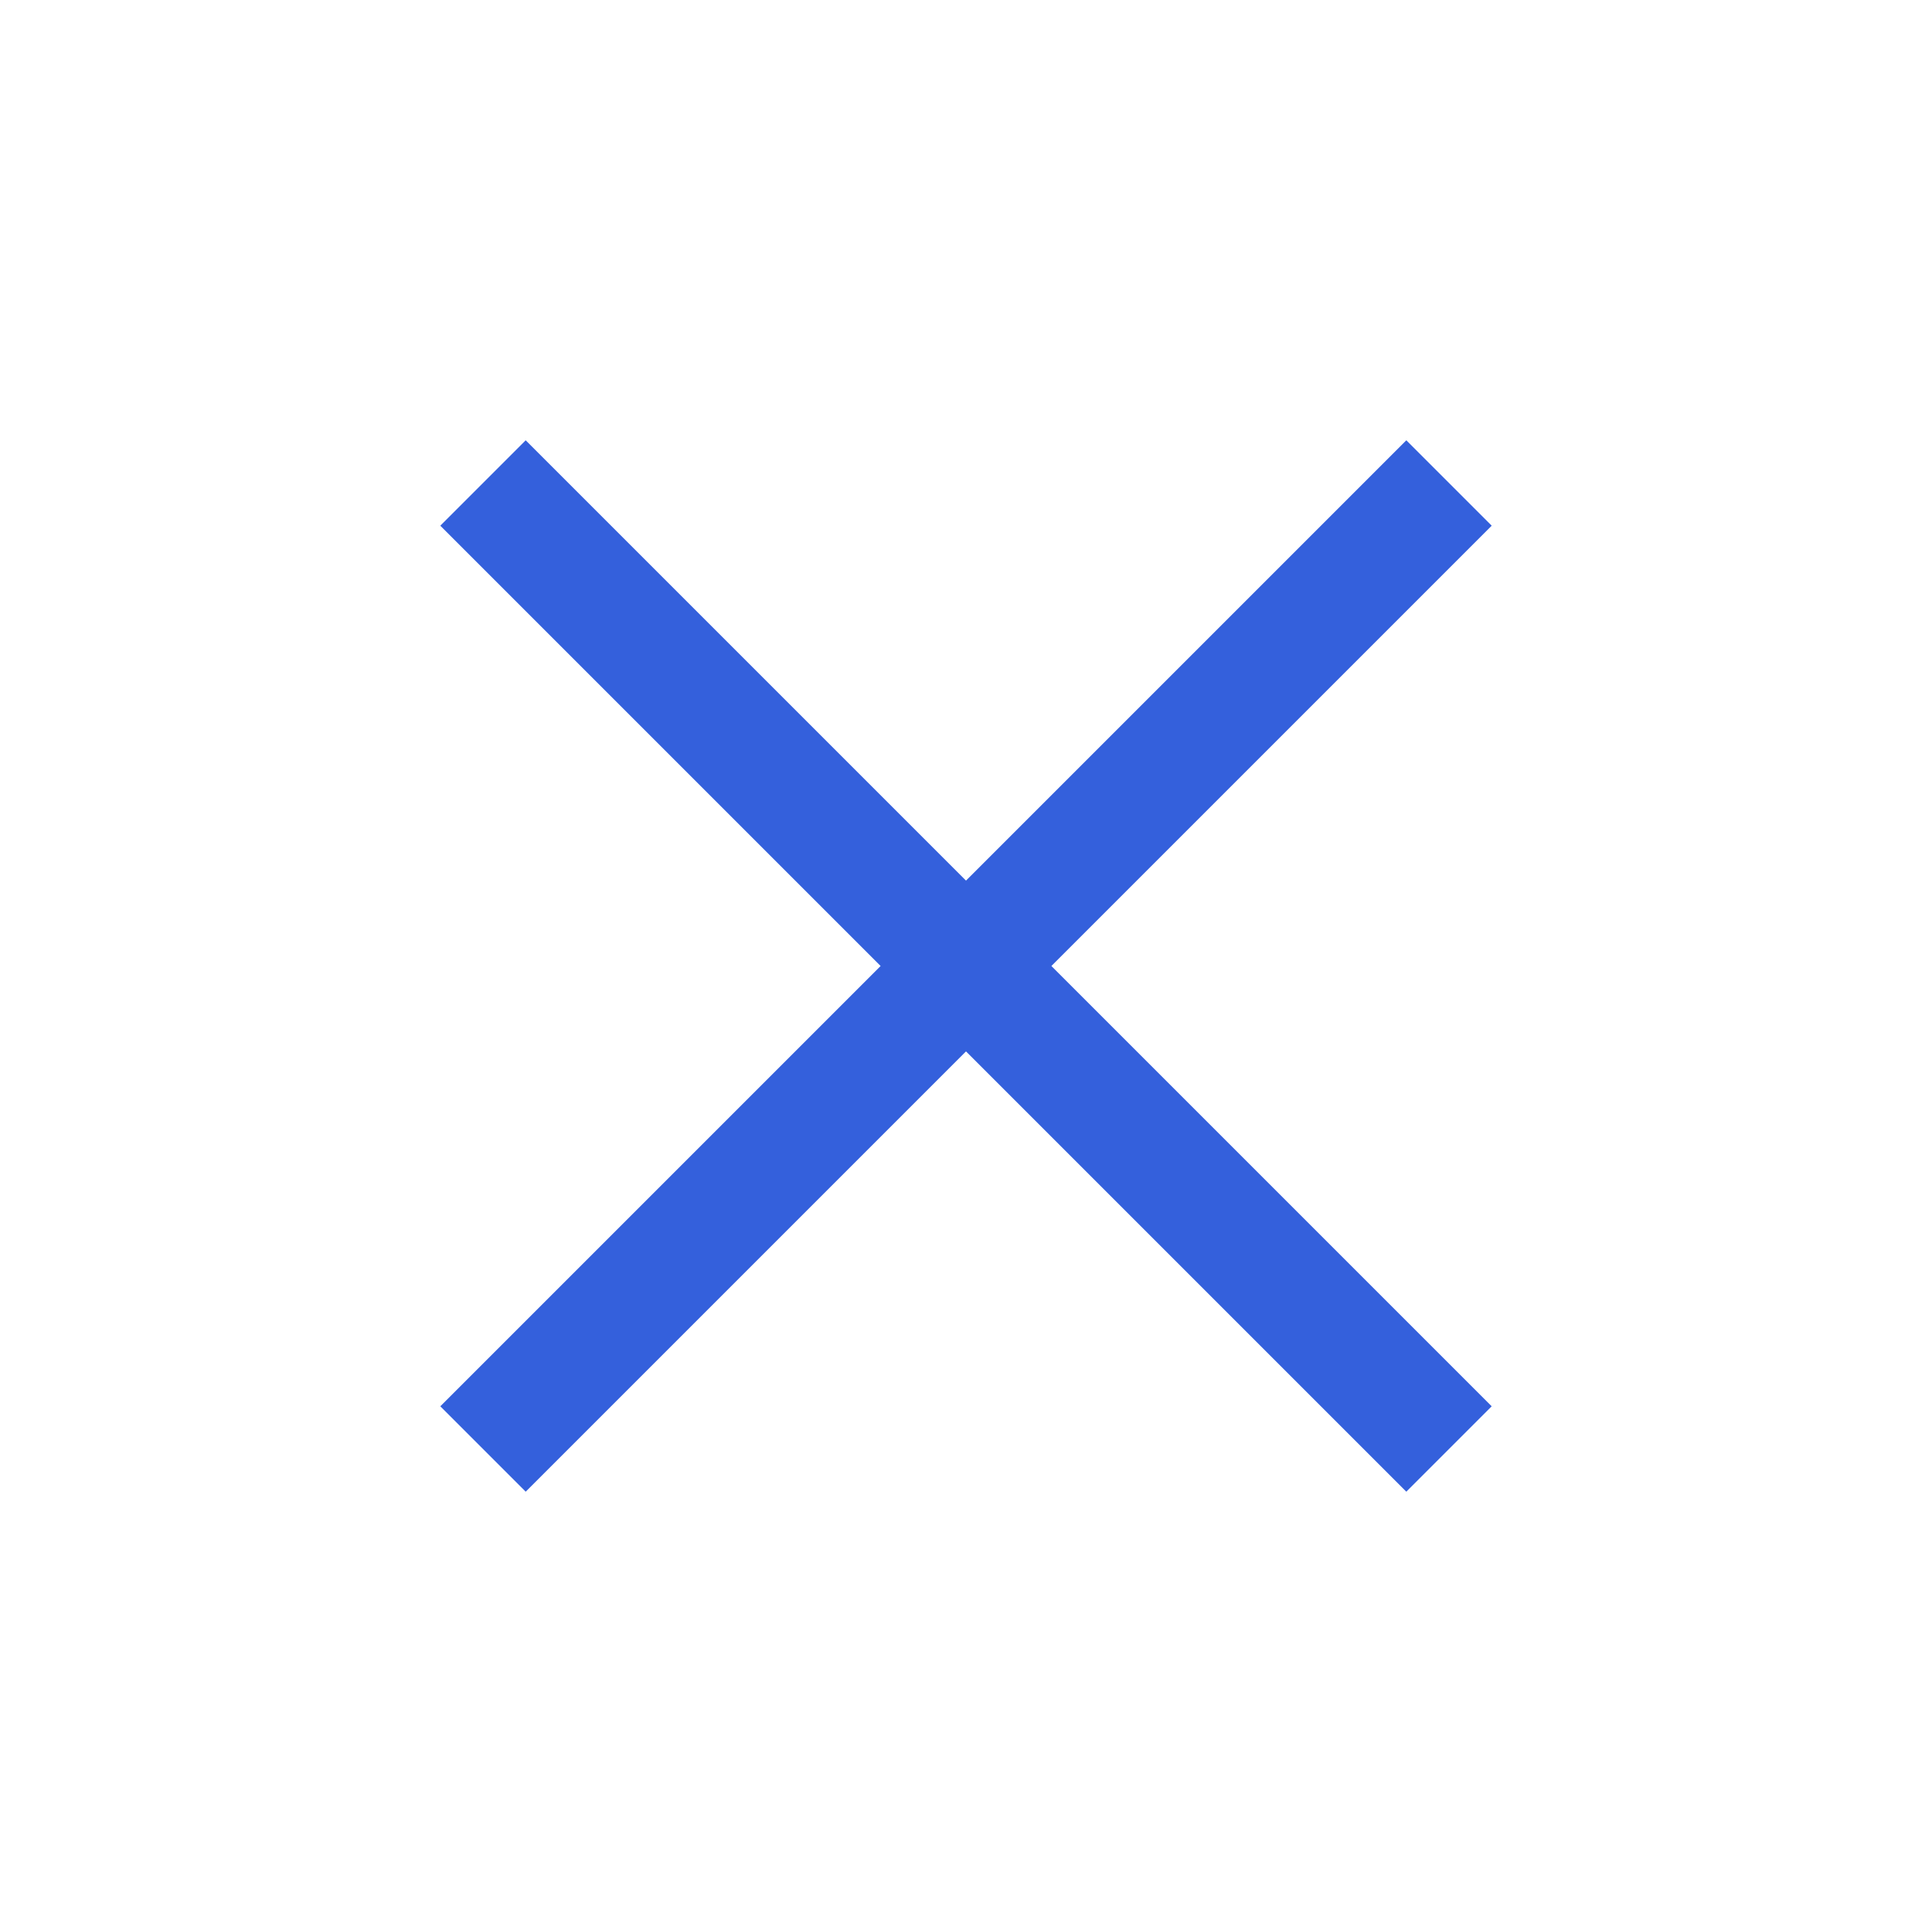 <svg width="16" height="16" viewBox="0 0 16 16" fill="none" xmlns="http://www.w3.org/2000/svg">
<path d="M4 12L12 4M4 4L12 12" stroke="#3460DC" strokeWidth="1.13" strokeLinecap="round" strokeLinejoin="round"/>
</svg>
